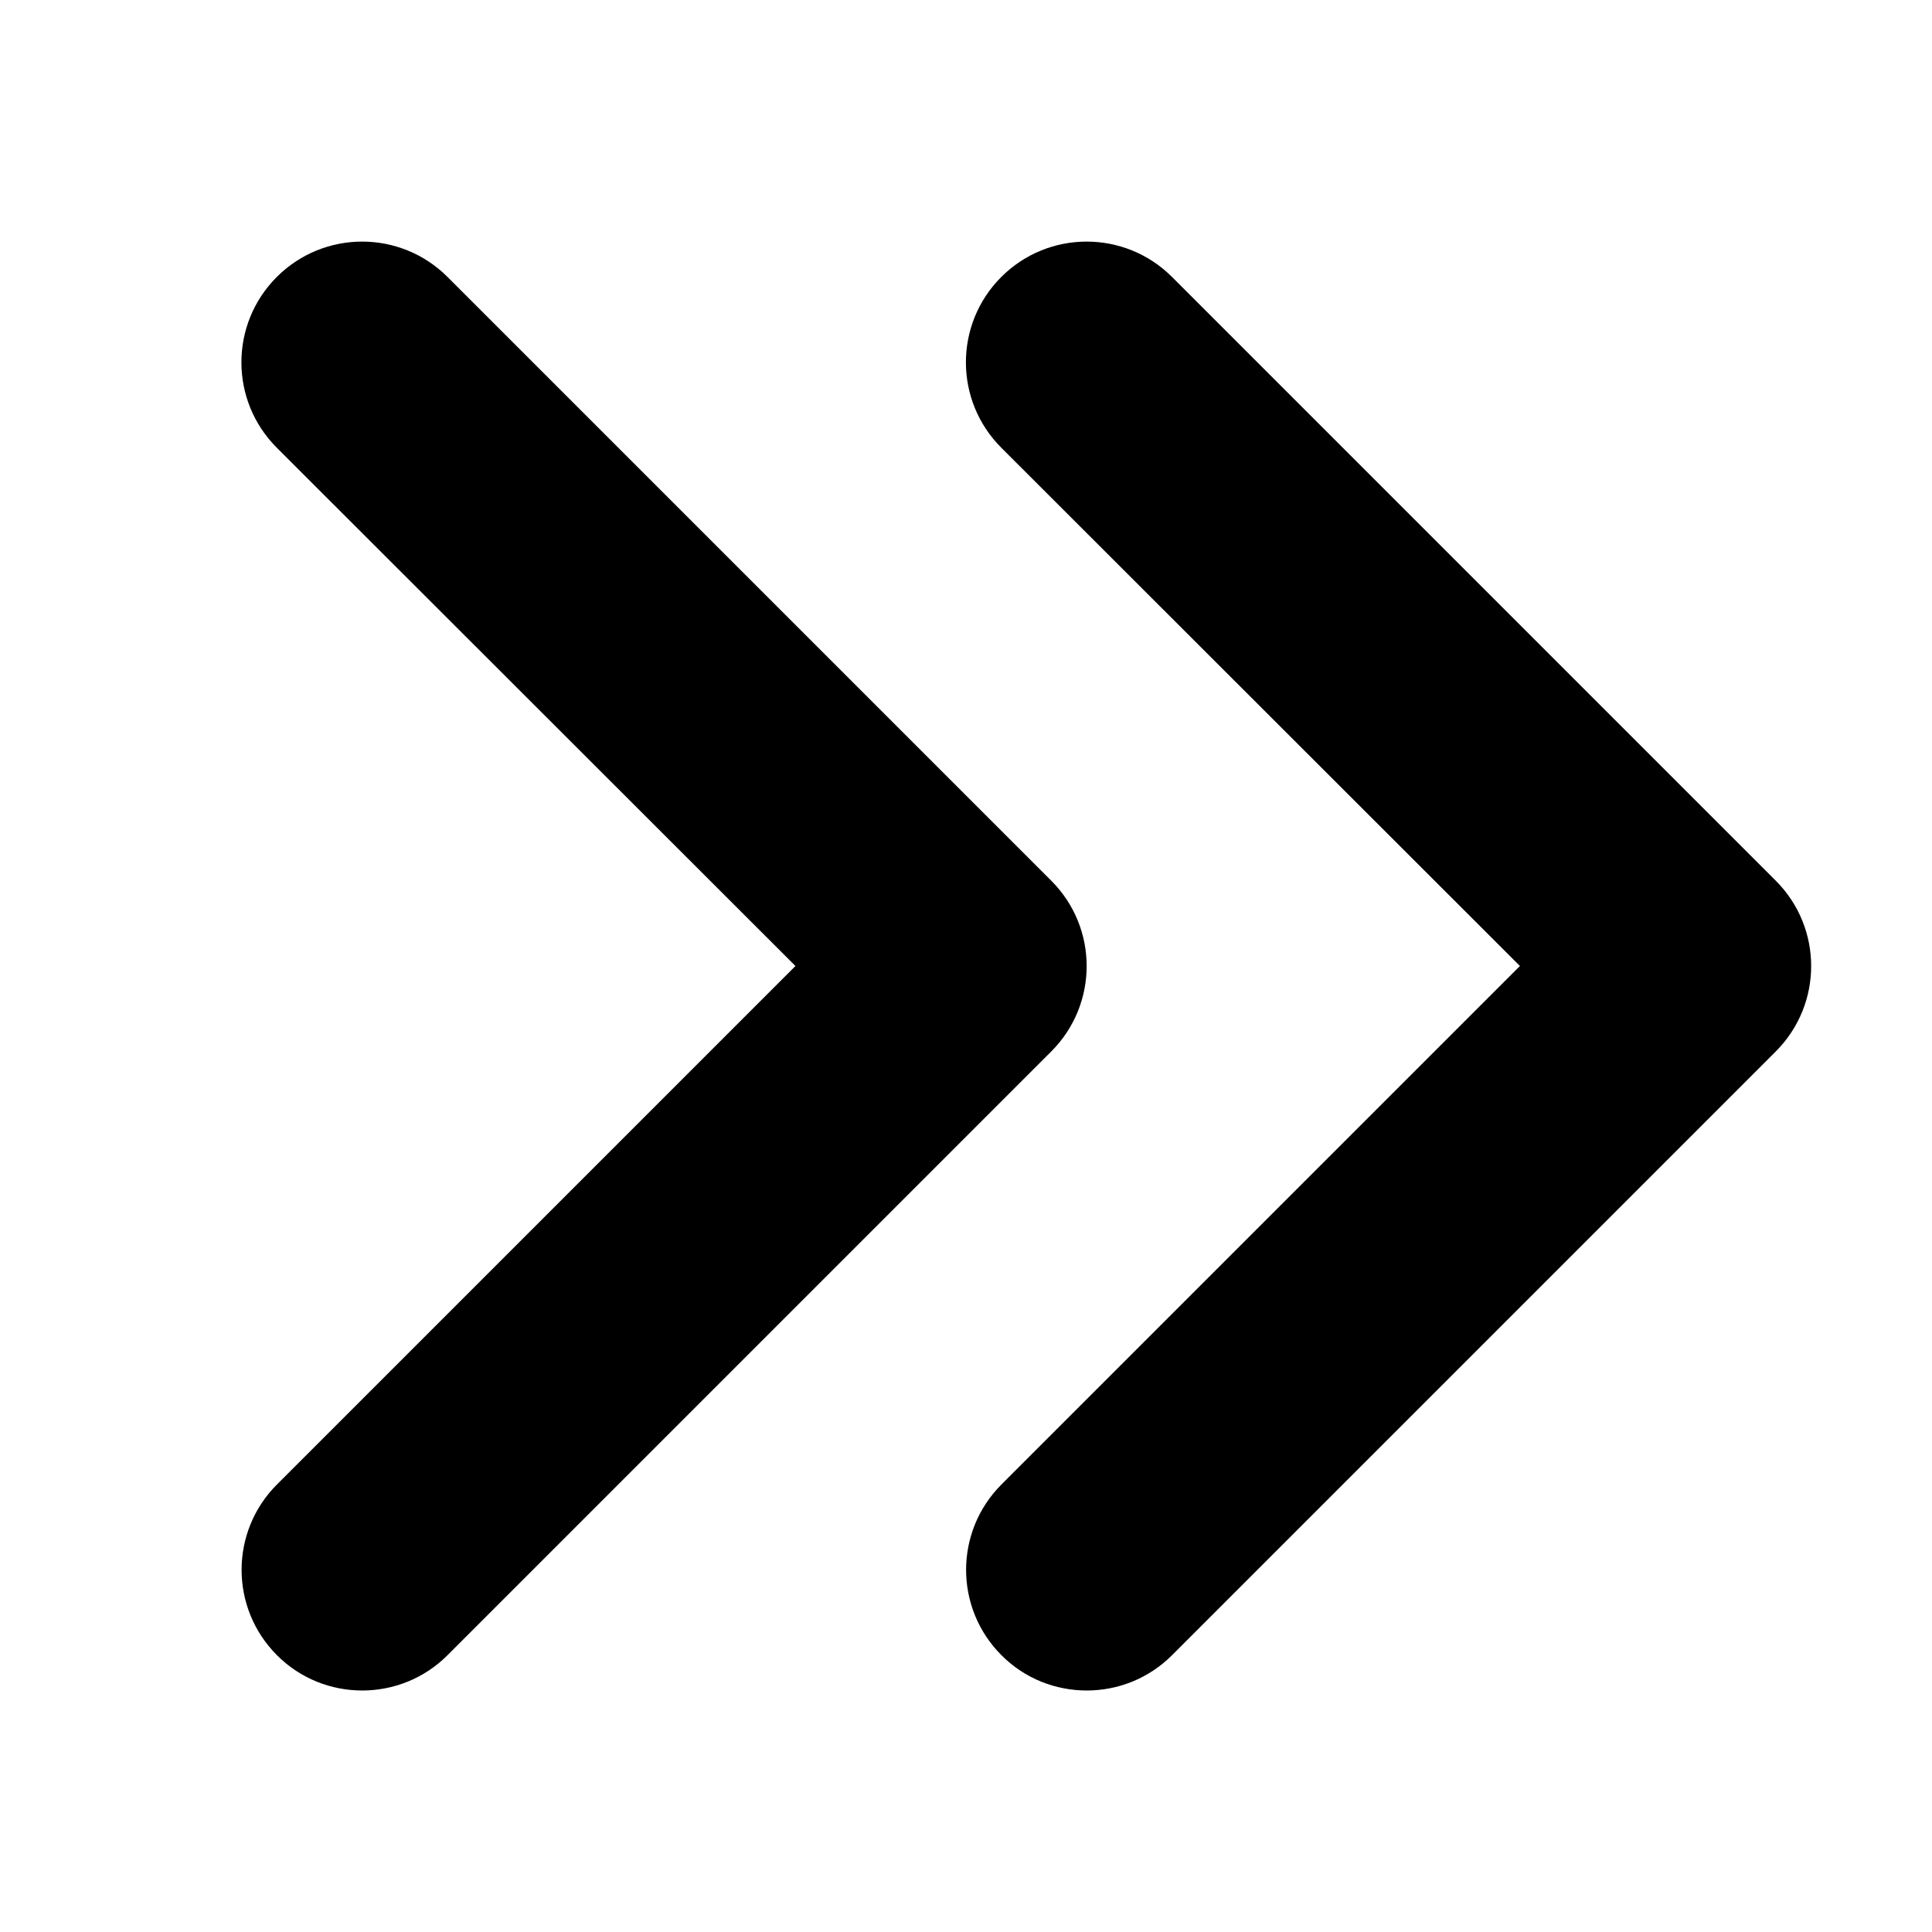 <svg xmlns="http://www.w3.org/2000/svg" viewBox="0 0 448 512" height="1em" width="1em">
  <path d="m246.6 233.4-160-160c-12.5-12.5-32.75-12.5-45.25 0s-12.5 32.75 0 45.25L178.8 256 41.4 393.4c-12.5 12.5-12.5 32.75 0 45.25C47.63 444.9 55.81 448 64 448s16.38-3.125 22.62-9.375l160-160C259.1 266.1 259.1 245.9 246.6 233.4zm192 0-160-160c-12.5-12.5-32.75-12.5-45.25 0s-12.5 32.75 0 45.25L370.8 256 233.4 393.4c-12.5 12.5-12.5 32.75 0 45.25 6.2 6.25 14.4 9.35 22.6 9.35s16.38-3.125 22.62-9.375l160-160C451.1 266.1 451.1 245.9 438.6 233.4z"/>
</svg>

